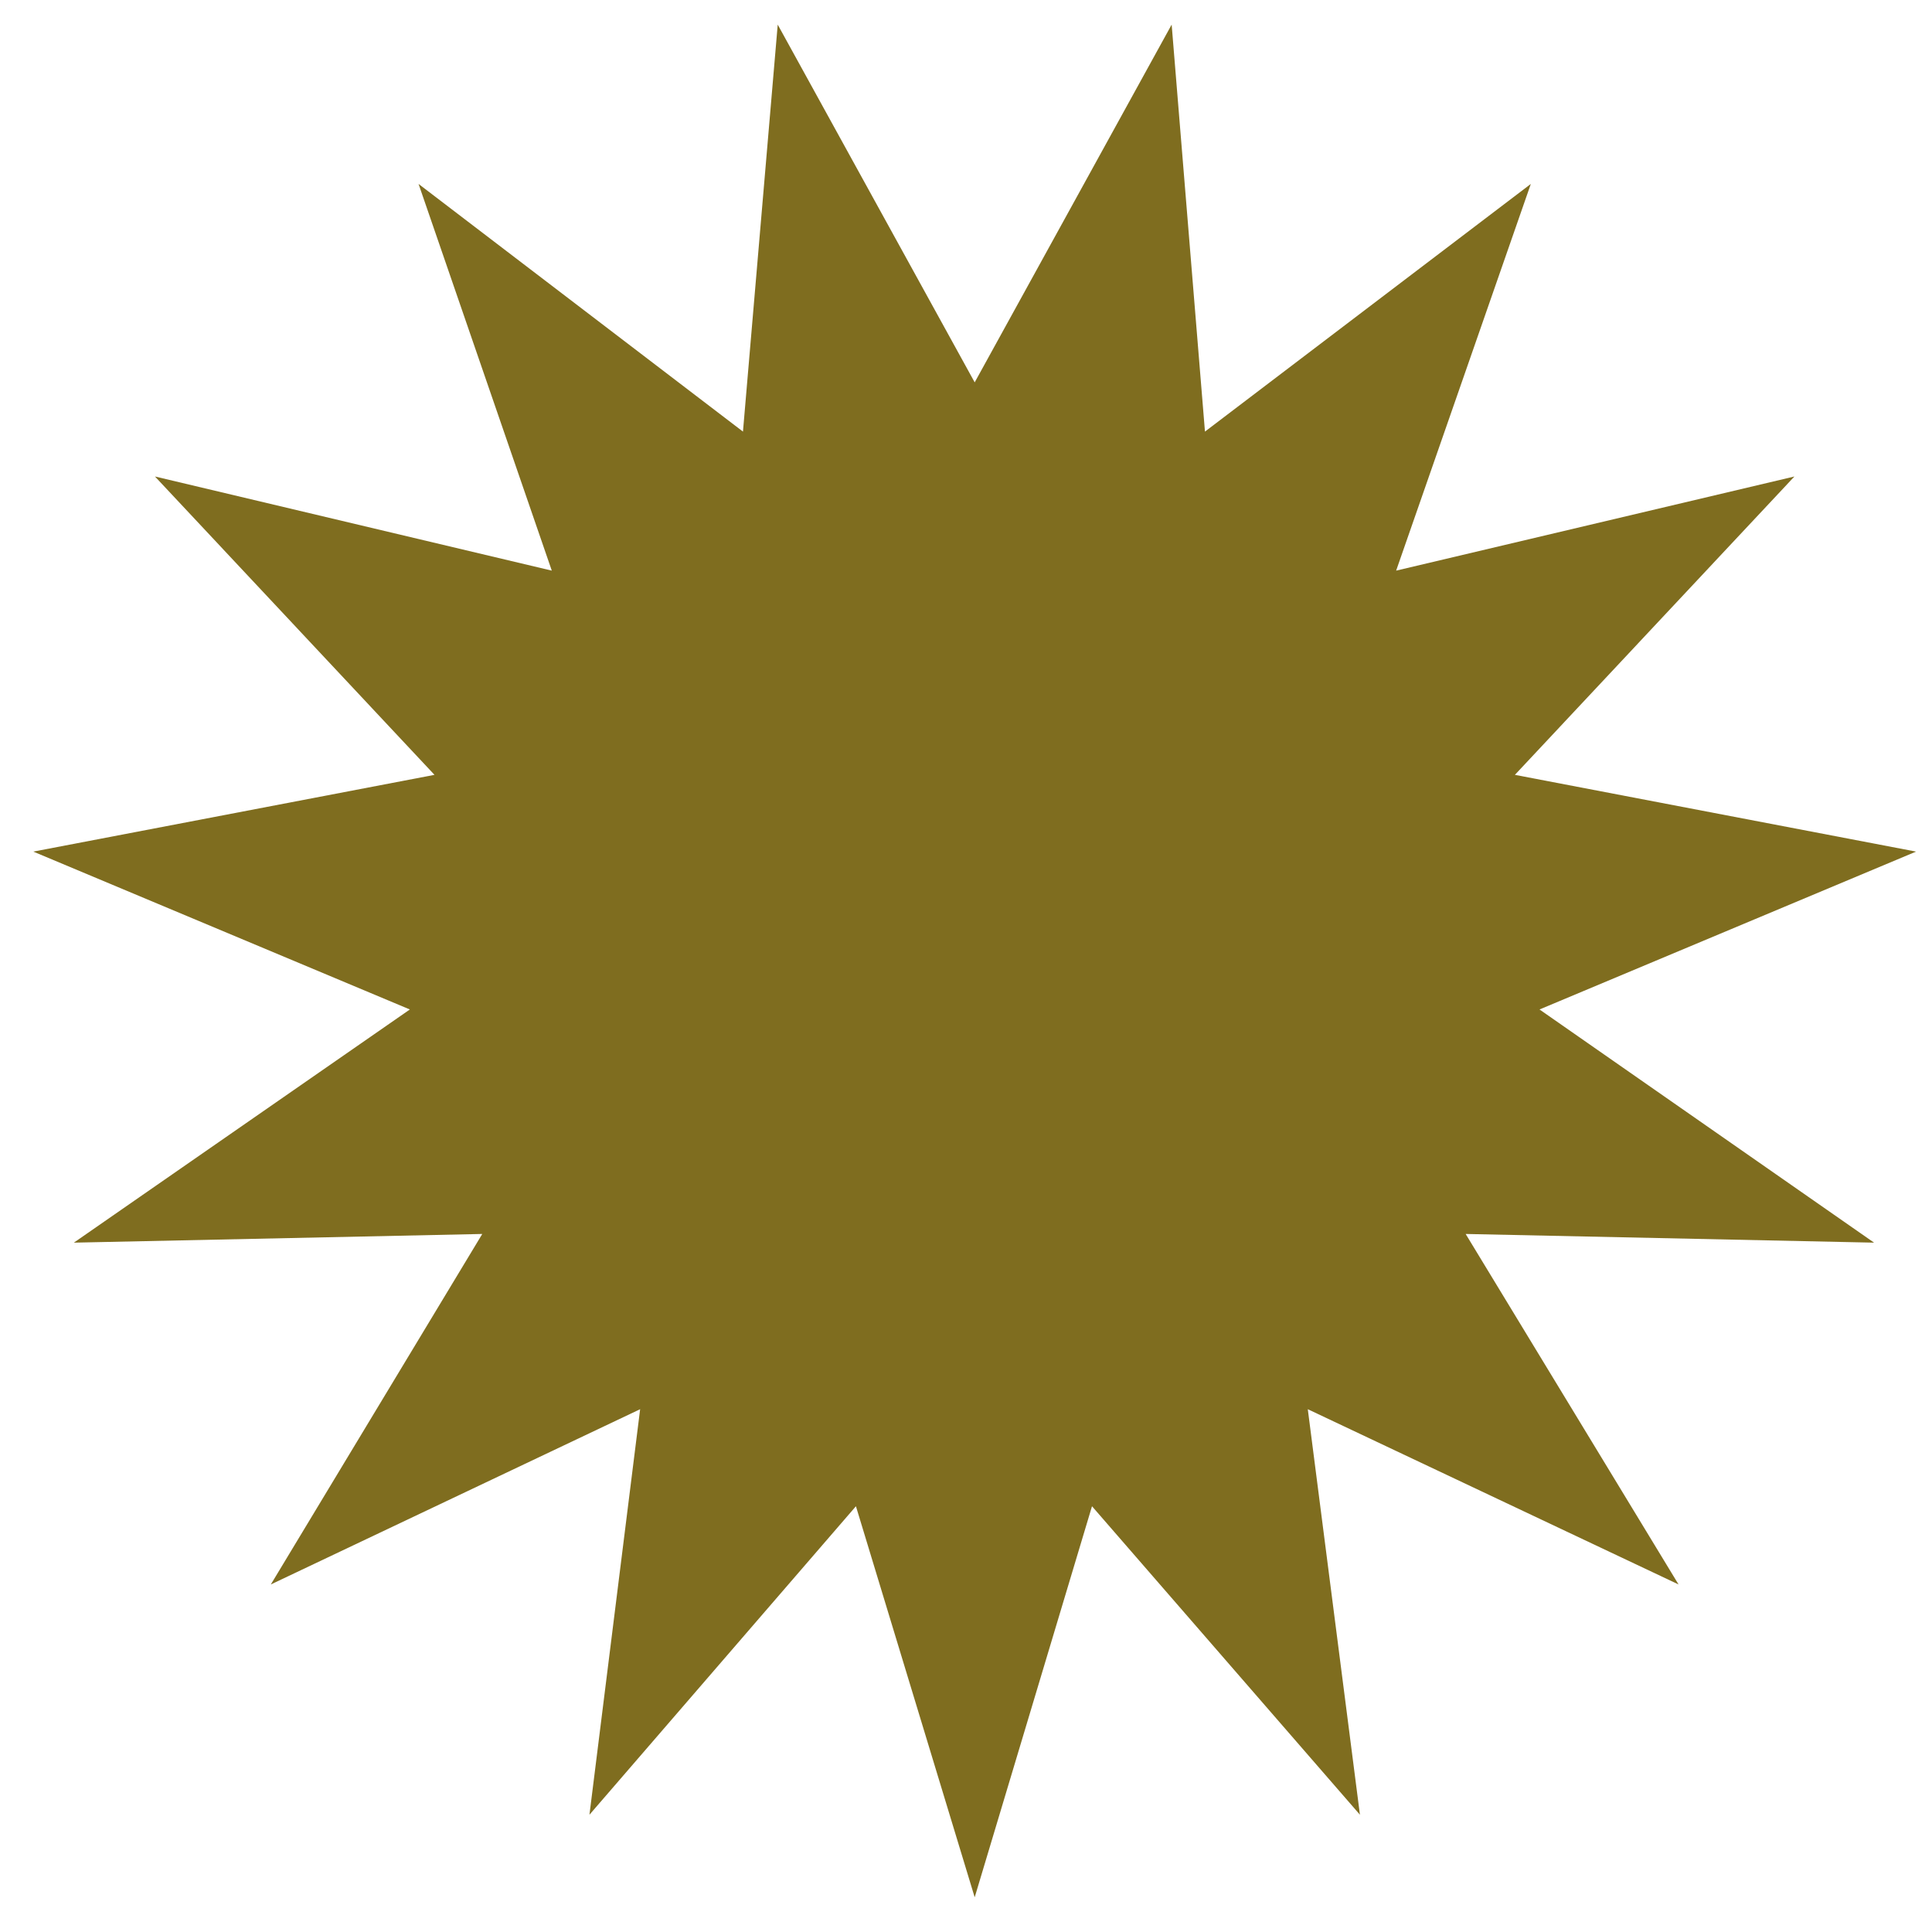 <?xml version="1.0" encoding="utf-8"?>
<!-- Generator: Adobe Illustrator 19.1.0, SVG Export Plug-In . SVG Version: 6.00 Build 0)  -->
<svg version="1.1" id="Layer_1" xmlns="http://www.w3.org/2000/svg" xmlns:xlink="http://www.w3.org/1999/xlink" x="0px" y="0px"
	 viewBox="0 0 133.4 132.7" style="enable-background:new 0 0 133.4 132.7;" xml:space="preserve">
<style type="text/css">
	.st0{fill:#FFFFFF;stroke:#000000;stroke-miterlimit:10;}
	.st1{fill:#FFFFFF;stroke:#000000;stroke-width:0.25;stroke-miterlimit:10;}
	.st2{fill:#29C171;}
	.st3{fill:none;stroke:#000000;stroke-miterlimit:10;}
	.st4{fill:#655822;}
	.st5{fill:#7F6D1F;}
	.st6{fill:#804418;}
	.st7{fill:#669254;}
	.st8{fill:#233688;}
	.st9{fill:#305689;}
	.st10{fill:#62CED2;}
	.st11{fill:#B8DDBE;}
	.st12{fill:#B8D497;}
	.st13{fill:#29C171;stroke:#000000;stroke-miterlimit:10;}
	.st14{fill:#62CED2;stroke:#000000;stroke-miterlimit:10;}
	.st15{fill:#29C171;stroke:#FFFFFF;stroke-miterlimit:10;}
	.st16{fill:#FFFFFF;}
</style>
<polygon class="st5" points="67.3,26.4 80.9,1.7 83.2,29.8 105.7,12.7 96.4,39.4 123.9,32.9 104.6,53.5 132.3,58.8 106.3,69.7 
	129.4,85.8 101.2,85.2 115.9,109.4 90.3,97.3 93.9,125.3 75.4,104 67.3,131 59.1,104 40.7,125.3 44.2,97.3 18.7,109.4 33.3,85.2 
	5.1,85.8 28.3,69.7 2.3,58.8 30,53.5 10.7,32.9 38.1,39.4 28.9,12.7 51.3,29.8 53.7,1.7 "/>
</svg>
